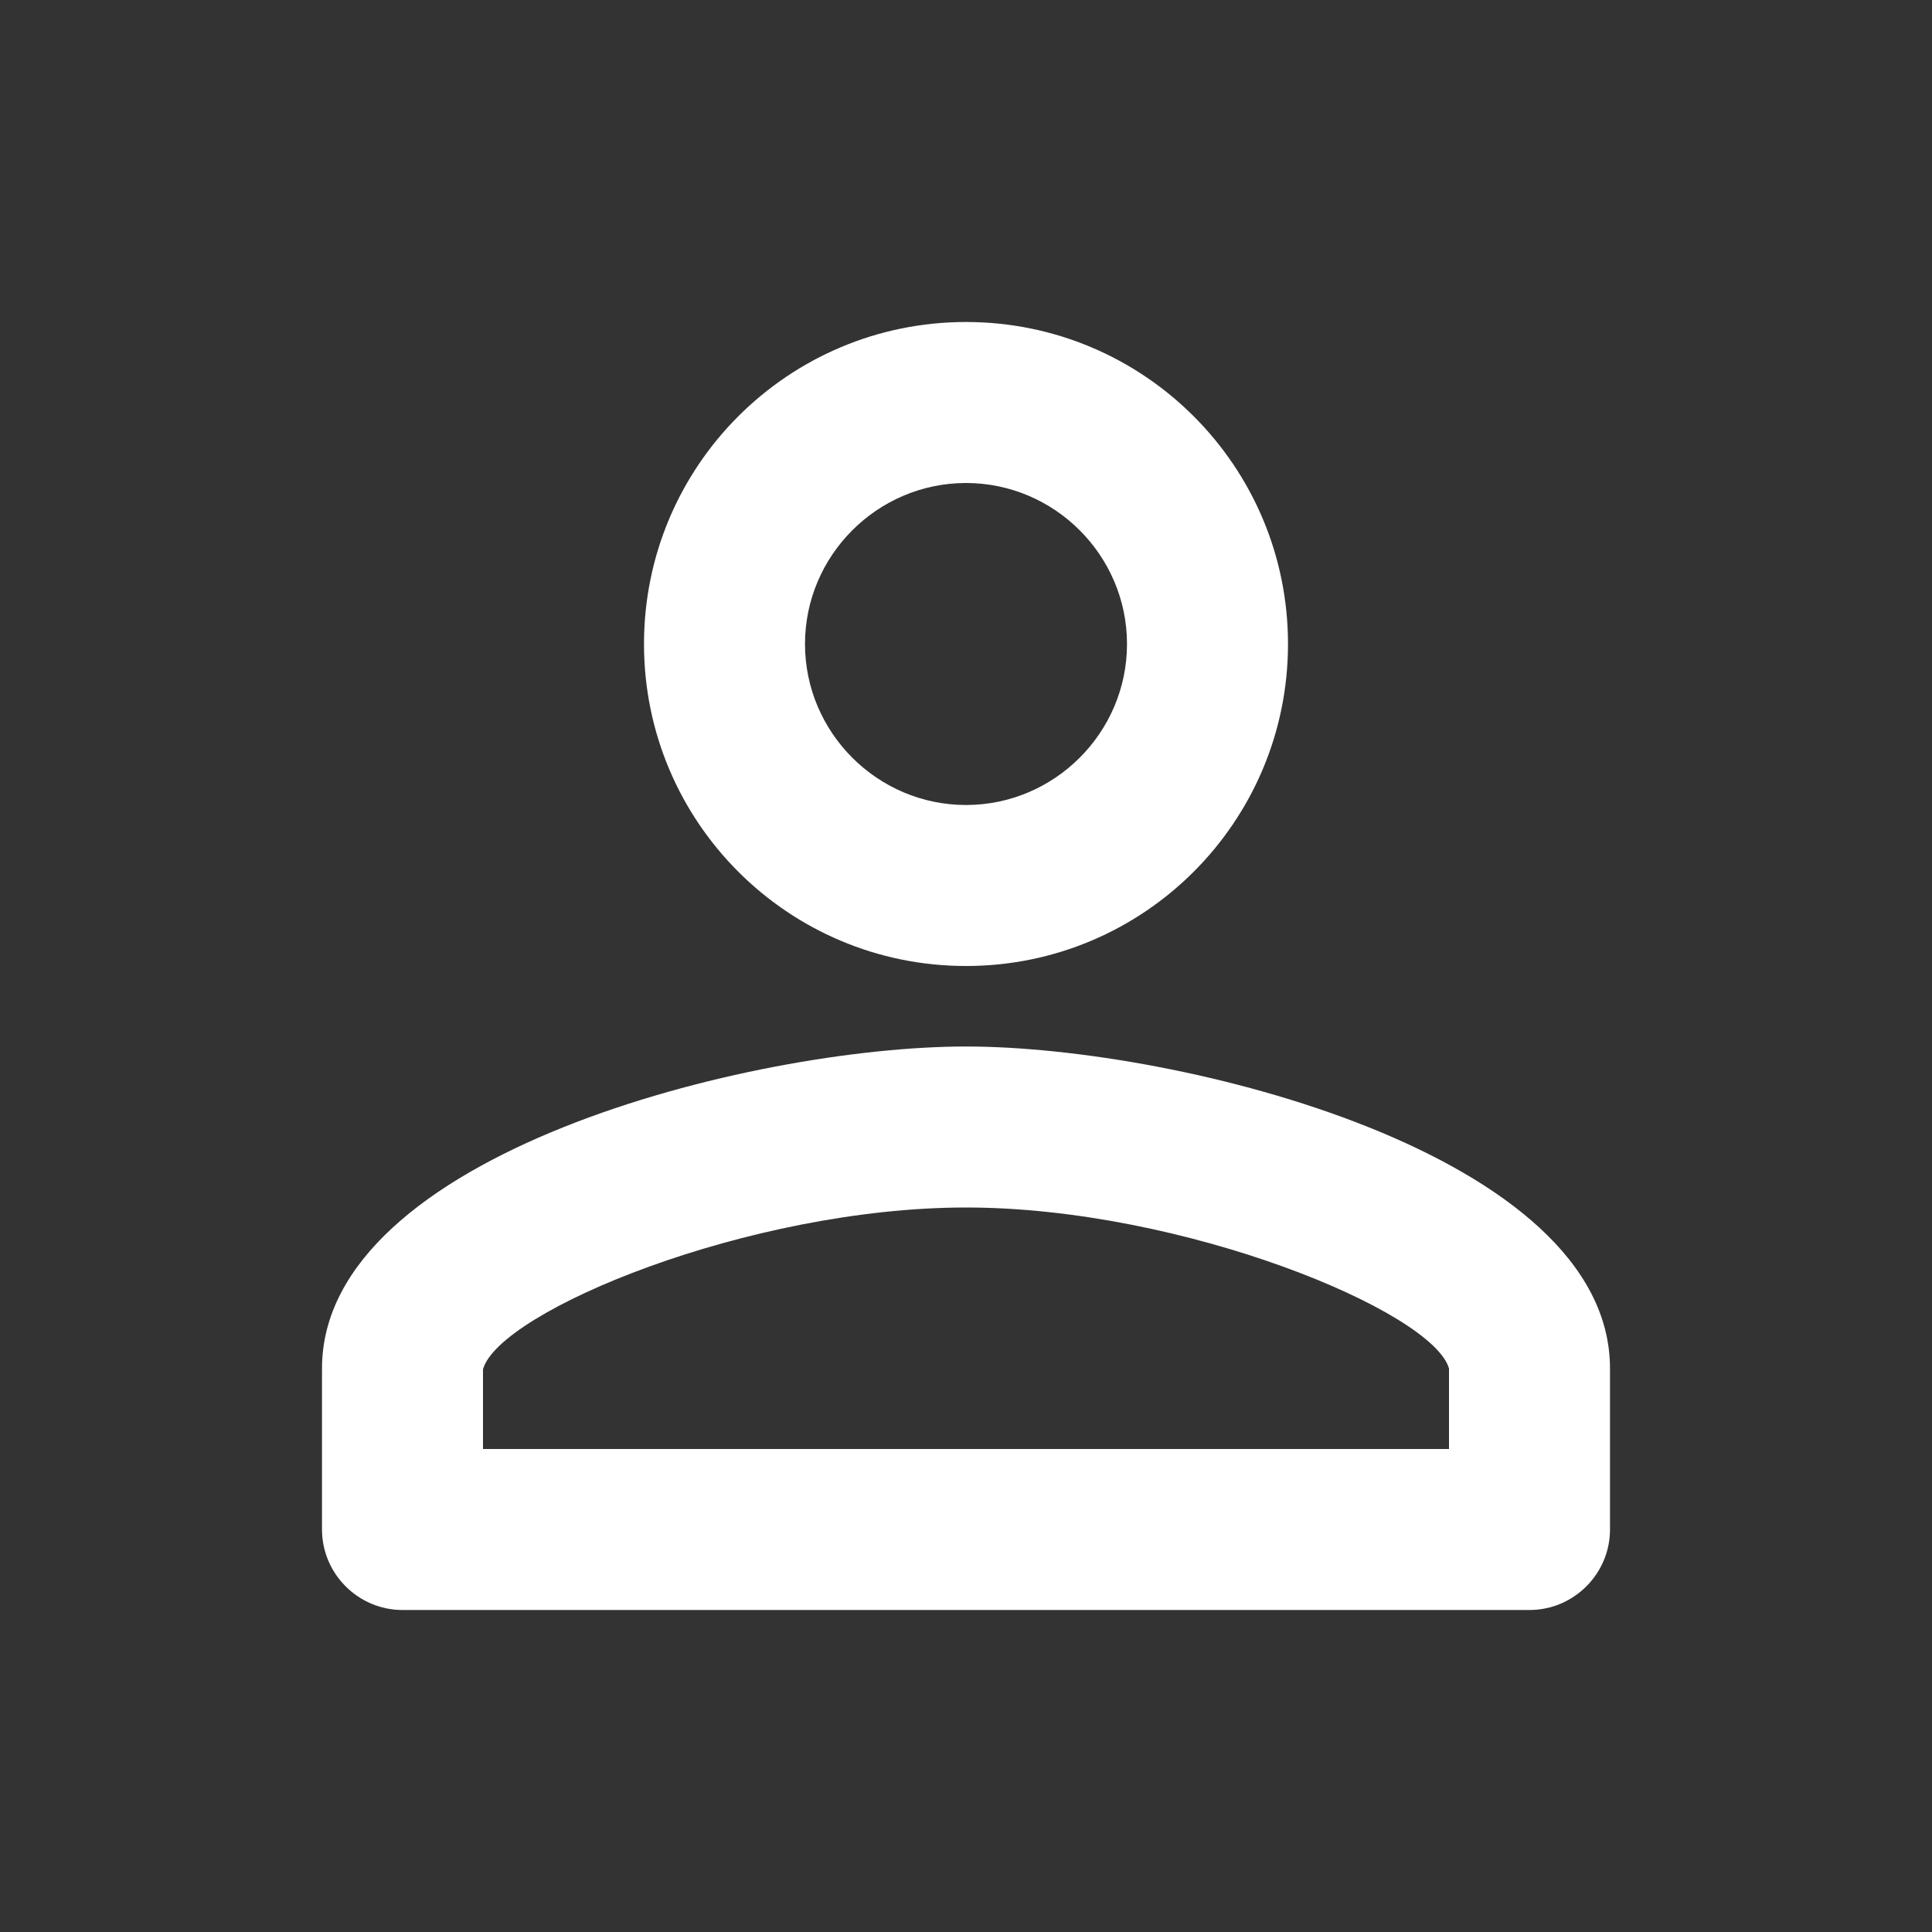 <ns0:svg xmlns:ns0="http://www.w3.org/2000/svg" width="100" height="100" viewBox="0 0 24 24" fill="#ffffff"><ns0:rect x="0" y="0" width="24" height="24" fill="#333333" stroke="none"/><ns0:path d="M12 12c2.21 0 4-1.79 4-4s-1.79-4-4-4-4 1.79-4 4 1.79 4 4 4zm0-6c1.1 0 2 .9 2 2s-.9 2-2 2-2-.9-2-2 .9-2 2-2zm0 7c-2.67 0-8 1.34-8 4v2c0 .55.45 1 1 1h14c.55 0 1-.45 1-1v-2c0-2.66-5.33-4-8-4zm6 5H6v-.99c.2-.72 3.3-2.01 6-2.01s5.8 1.29 6 2v1z" /></ns0:svg>